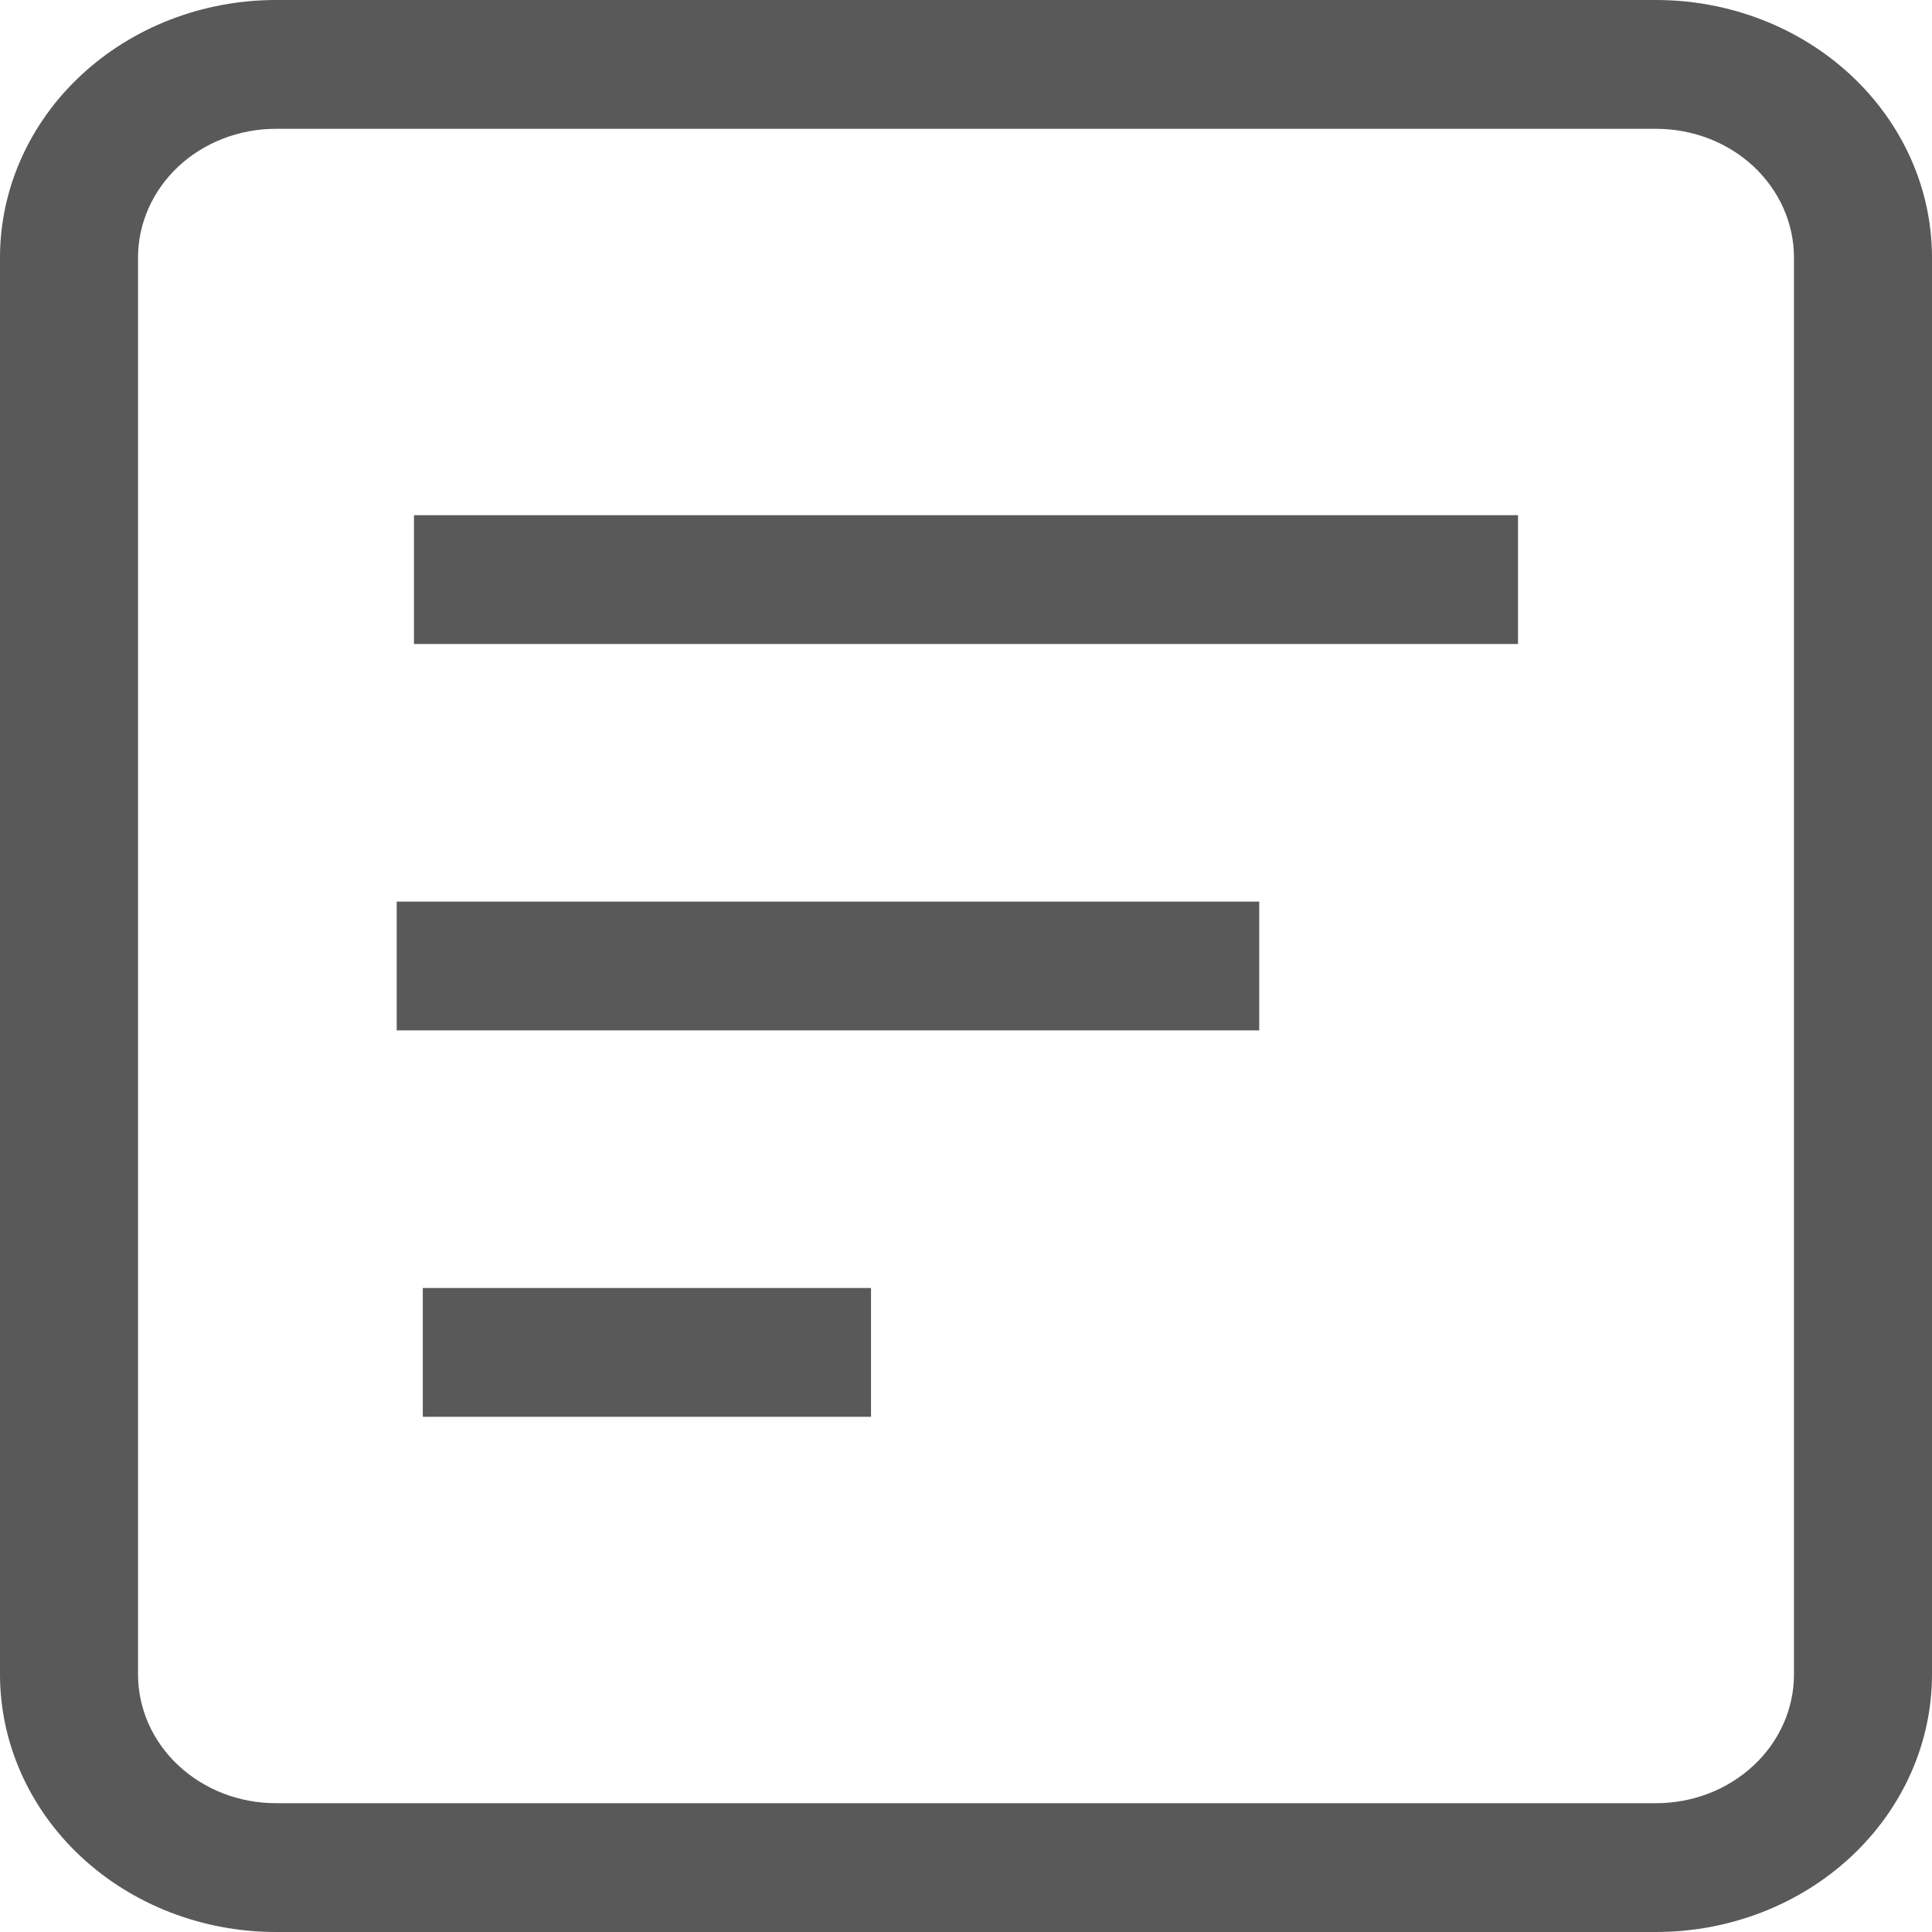 <svg width="18" height="18" viewBox="0 0 18 18" fill="none" xmlns="http://www.w3.org/2000/svg">
<path d="M2.571 1.2C2.23 1.2 1.903 1.326 1.662 1.551C1.421 1.777 1.286 2.082 1.286 2.4V15.6C1.286 15.918 1.421 16.224 1.662 16.448C1.903 16.674 2.23 16.8 2.571 16.8H15.429C15.77 16.8 16.097 16.674 16.338 16.448C16.579 16.224 16.714 15.918 16.714 15.6V2.4C16.714 2.082 16.579 1.777 16.338 1.551C16.097 1.326 15.77 1.2 15.429 1.2H2.571ZM2.571 0H15.429C16.111 0 16.765 0.253 17.247 0.703C17.729 1.153 18 1.763 18 2.4V15.6C18 16.236 17.729 16.847 17.247 17.297C16.765 17.747 16.111 18 15.429 18H2.571C1.889 18 1.235 17.747 0.753 17.297C0.271 16.847 0 16.236 0 15.6V2.4C0 1.763 0.271 1.153 0.753 0.703C1.235 0.253 1.889 0 2.571 0ZM3.857 6V4.8H14.143V6H3.857ZM3.696 9.6V8.4H11.732V9.6H3.696ZM3.939 13.2V12H8.115V13.2H3.939Z" fill="#595959"/>
</svg>
